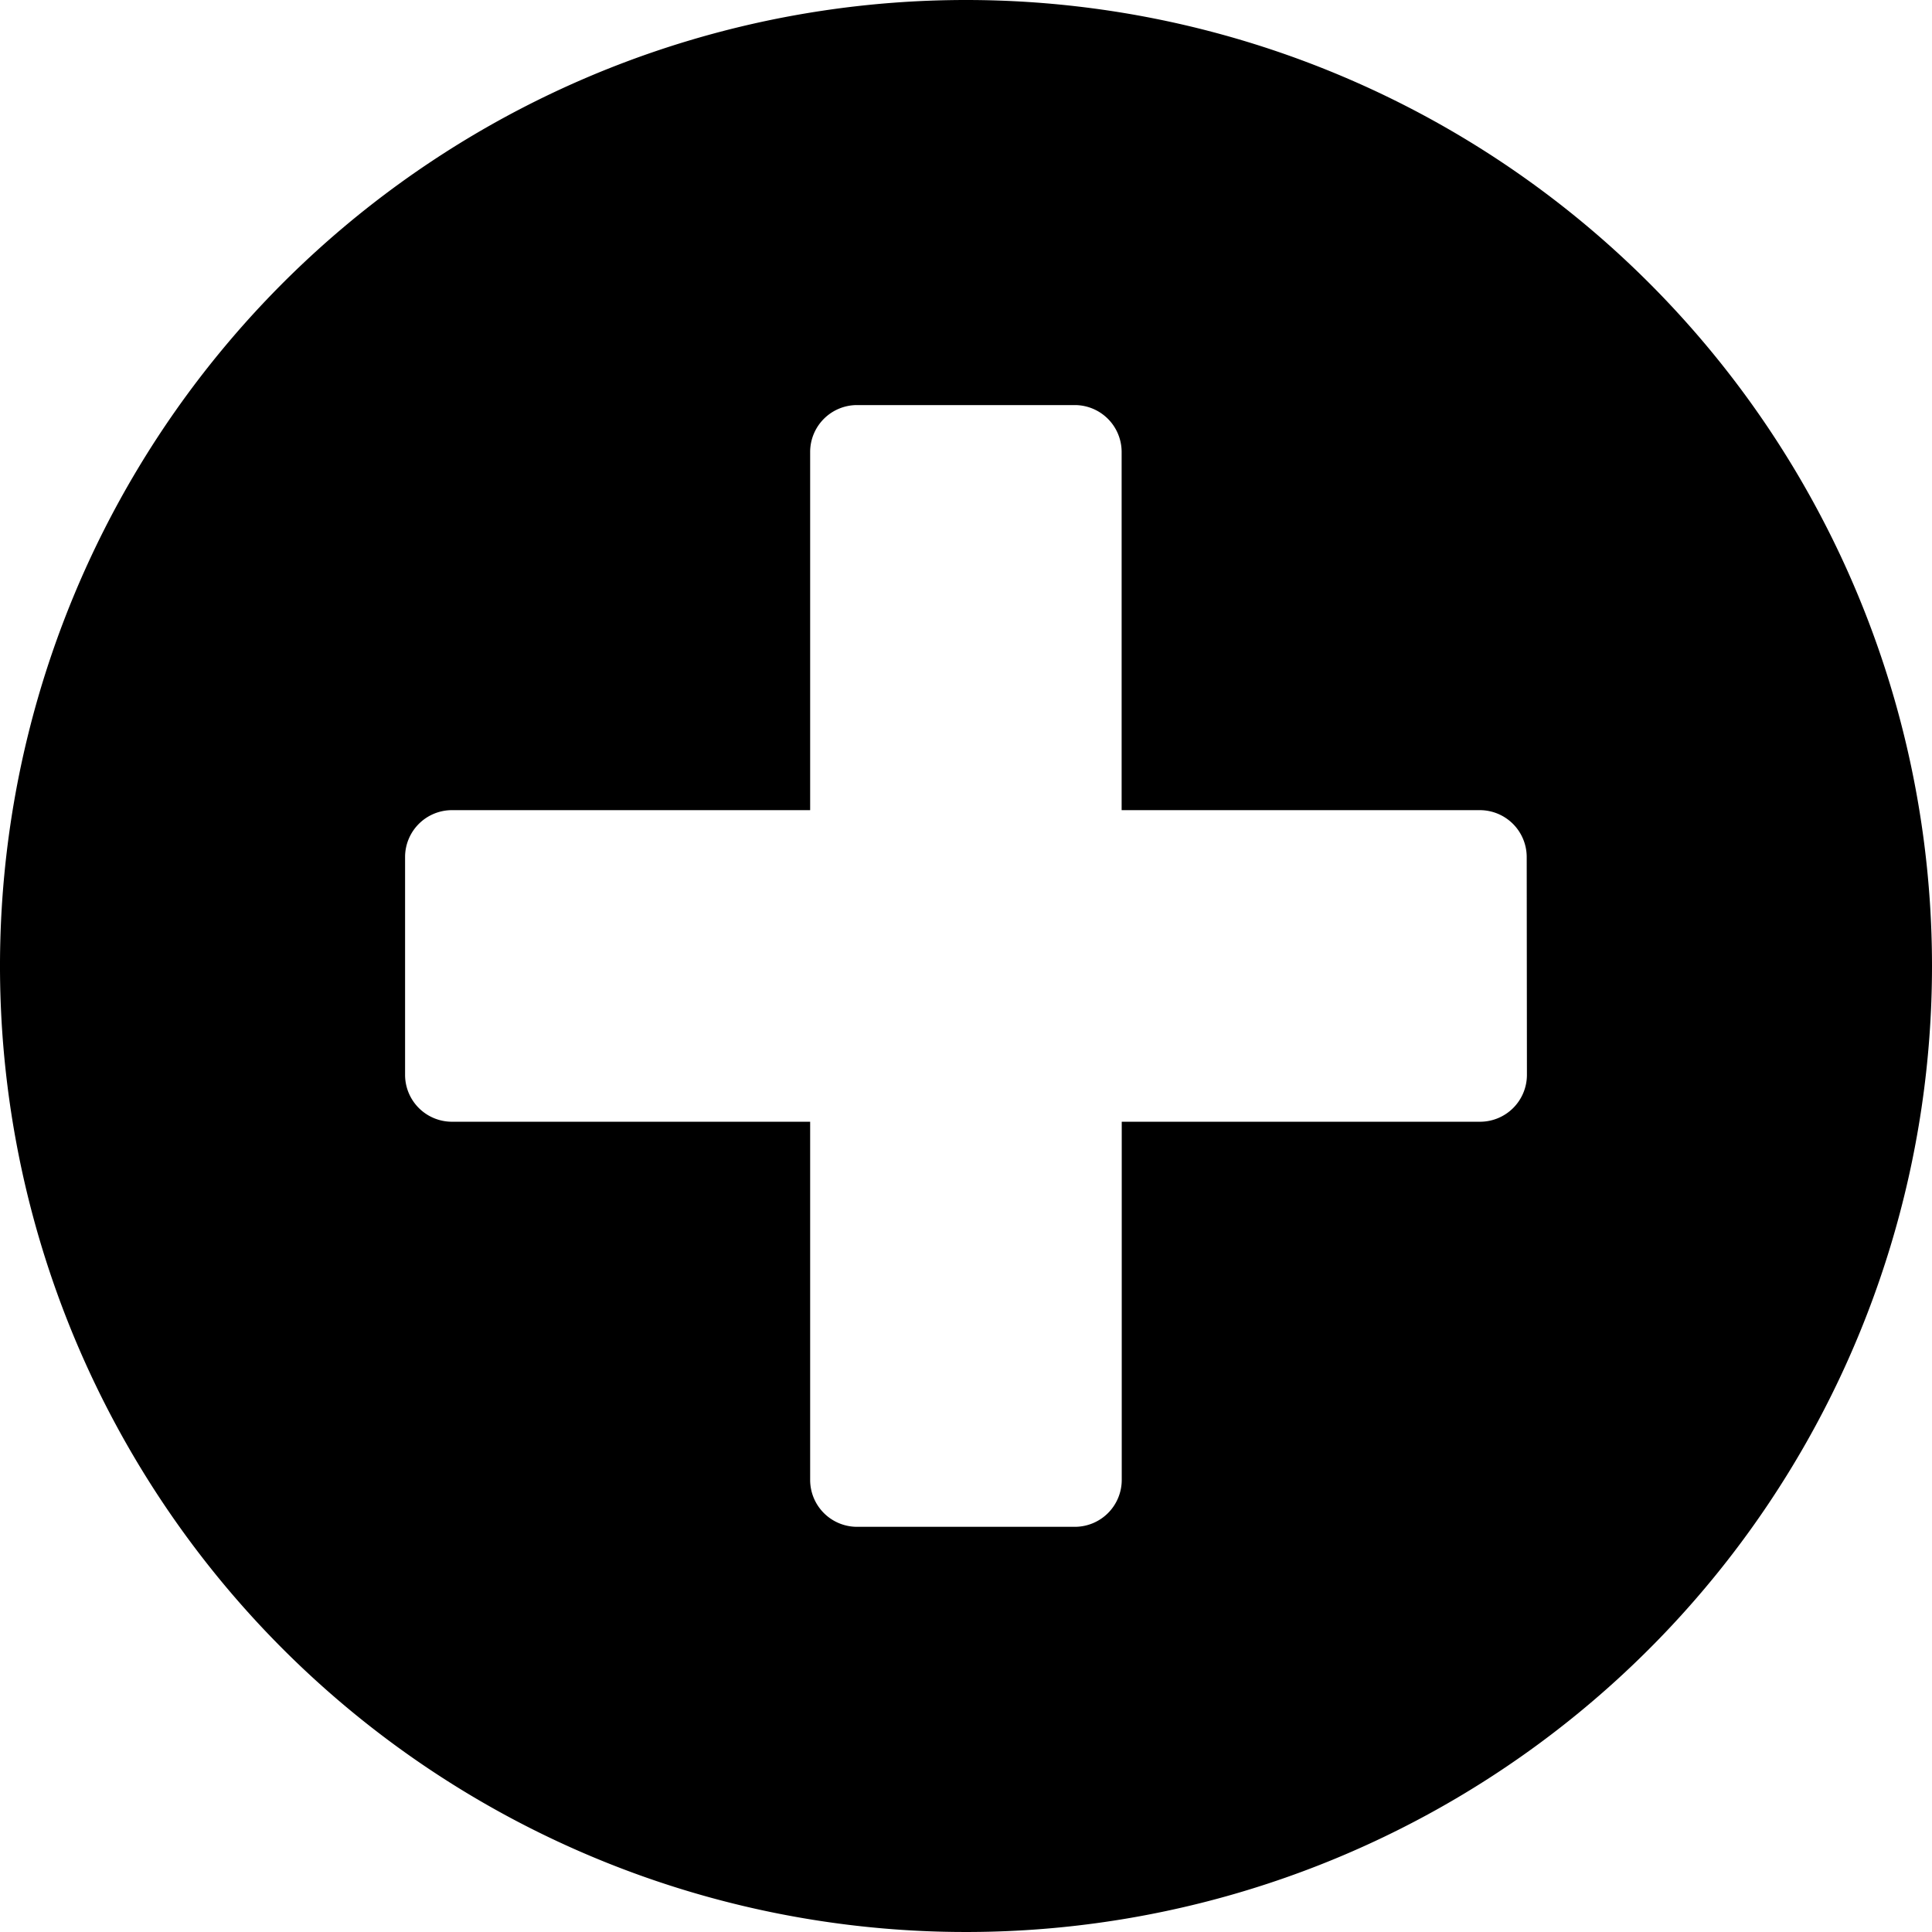<svg xmlns="http://www.w3.org/2000/svg" width="18" height="18" viewBox="0 0 18 18"><path d="M9.563.563a9,9,0,1,0,9,9A9,9,0,0,0,9.563.563Zm5.226,10.016a.437.437,0,0,1-.435.435H11.014v3.339a.437.437,0,0,1-.435.435H8.546a.437.437,0,0,1-.435-.435V11.014H4.772a.437.437,0,0,1-.435-.435V8.546a.437.437,0,0,1,.435-.435H8.111V4.772a.437.437,0,0,1,.435-.435h2.032a.437.437,0,0,1,.435.435V8.111h3.339a.437.437,0,0,1,.435.435Z" transform="translate(-0.563 -0.563)"/></svg>